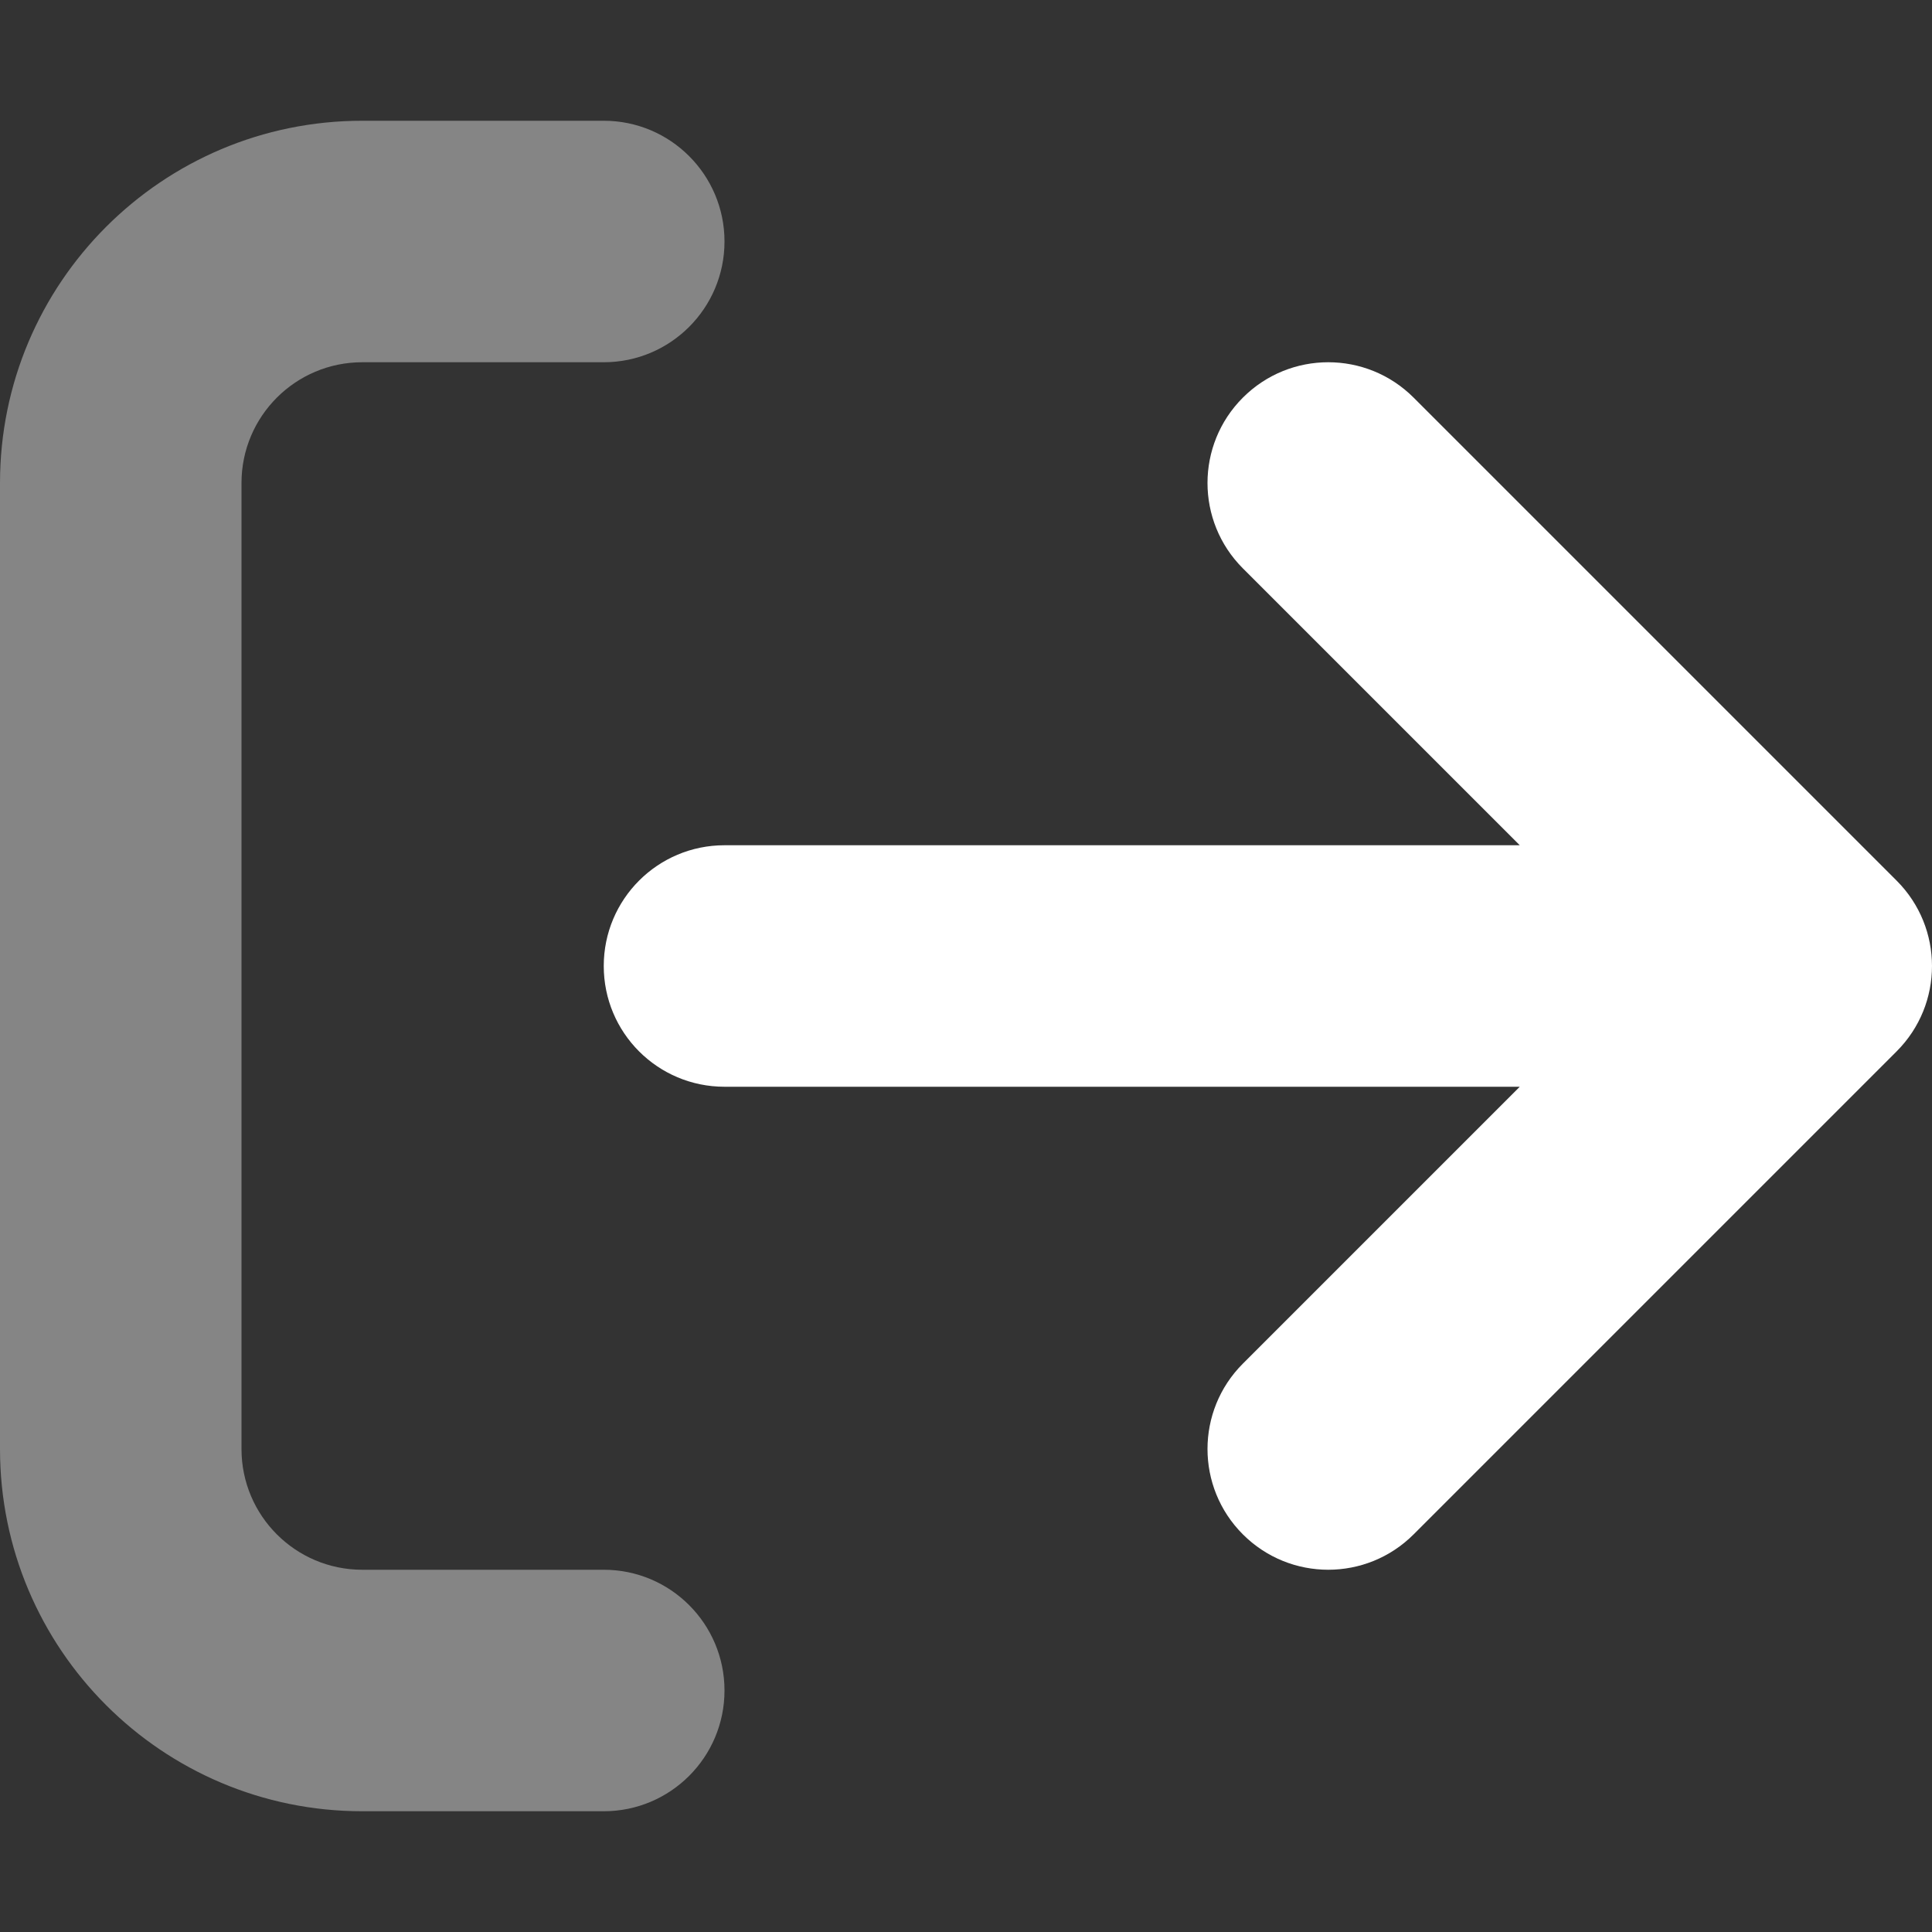 <svg fill="#ffffff" xmlns="http://www.w3.org/2000/svg" viewBox="0 0 512 512"><rect x="0" y="0" width="512" height="512" fill="#333333" stroke="none"/><!-- Font Awesome Pro 6.0.0-alpha2 by @fontawesome - https://fontawesome.com License - https://fontawesome.com/license (Commercial License) --><defs><style>.fa-secondary{opacity:.4}</style></defs><path d="M160 416H96C78.326 416 64 401.672 64 384V128C64 110.328 78.326 96 96 96H160C177.674 96 192 81.672 192 64S177.674 32 160 32H96C42.98 32 0 74.98 0 128V384C0 437.02 42.98 480 96 480H160C177.674 480 192 465.672 192 448S177.674 416 160 416Z" class="fa-secondary"/><path d="M502.625 278.625L374.625 406.625C362.125 419.125 341.875 419.125 329.375 406.625S316.875 373.875 329.375 361.375L402.75 288H192C174.312 288 160 273.688 160 256S174.312 224 192 224H402.75L329.375 150.625C316.875 138.125 316.875 117.875 329.375 105.375C341.867 92.883 362.117 92.867 374.625 105.375L502.625 233.375C515.125 245.875 515.125 266.125 502.625 278.625Z" class="fa-primary"/></svg>